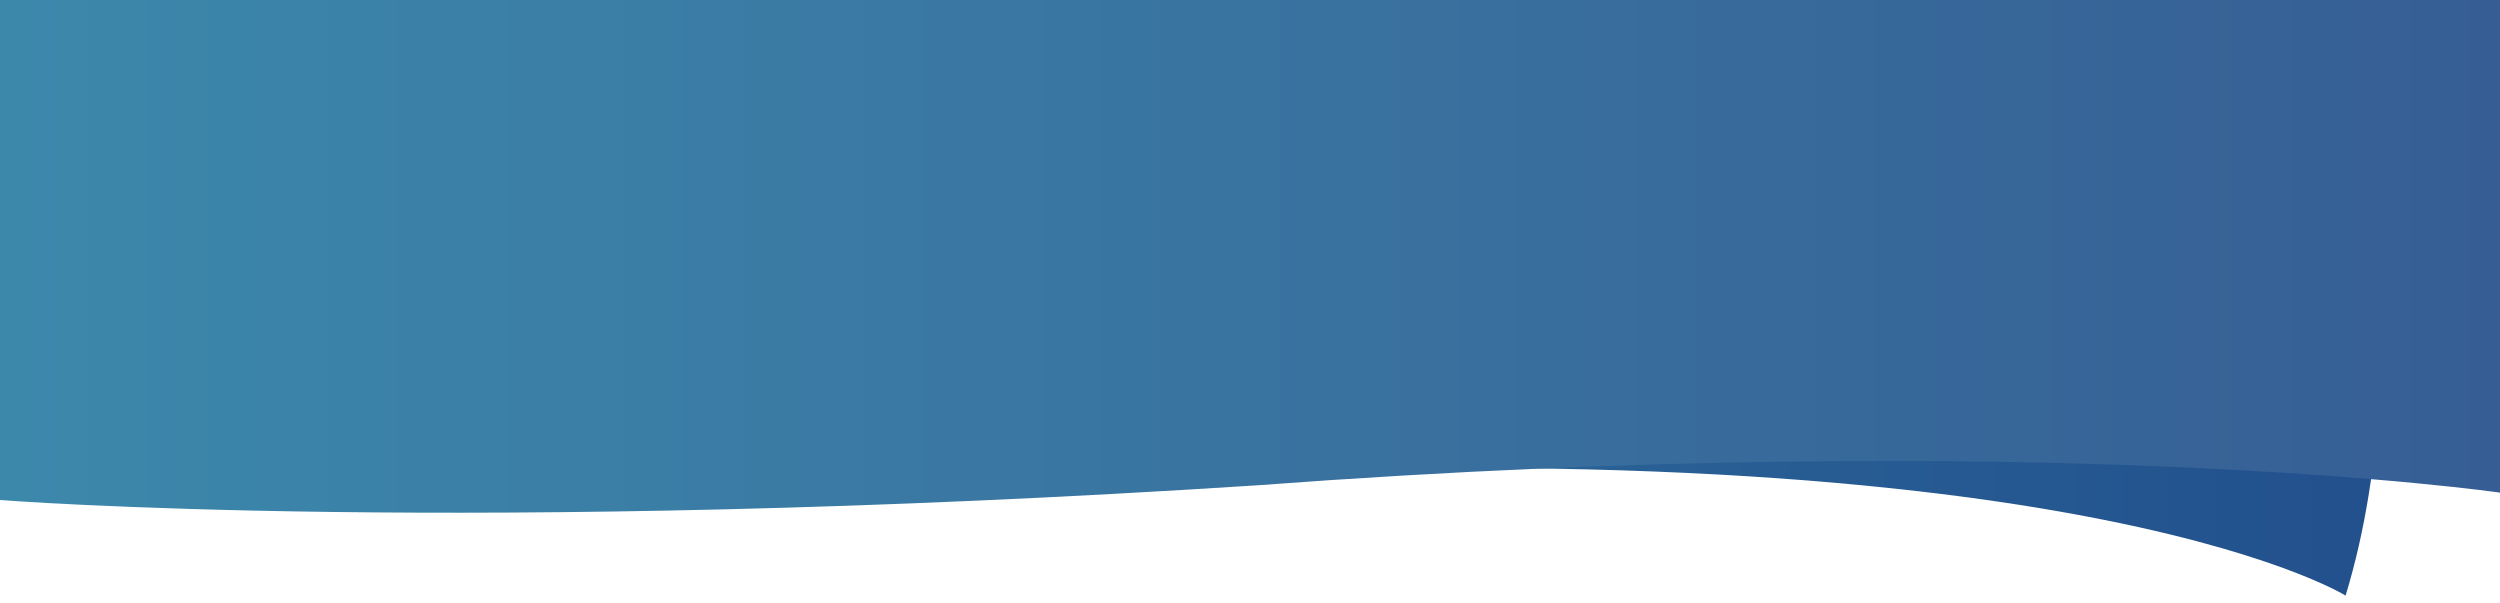 <svg xmlns="http://www.w3.org/2000/svg" fill="none" viewBox="0 0 340 82">
  <path fill="url(#paint0_linear)" d="M319 0s11 45 0 81c0 0-40-25-183-15C-8 77 9 0 9 0h310z"/>
  <path fill="url(#paint1_linear)" d="M340 0v67s-62-9-169-1C63 73 0 68 0 68V0h340z"/>
  <defs>
    <linearGradient id="paint0_linear" x1="8" x2="324" y1="0" y2="0" gradientUnits="userSpaceOnUse">
      <stop offset="0" stop-color="#3781A4"/>
      <stop offset="1" stop-color="#22508D"/>
    </linearGradient>
    <linearGradient id="paint1_linear" x1="0" x2="340" y1="0" y2="0" gradientUnits="userSpaceOnUse">
      <stop offset="0" stop-color="#3C88AB"/>
      <stop offset="1" stop-color="#365E95"/>
    </linearGradient>
  </defs>
</svg>